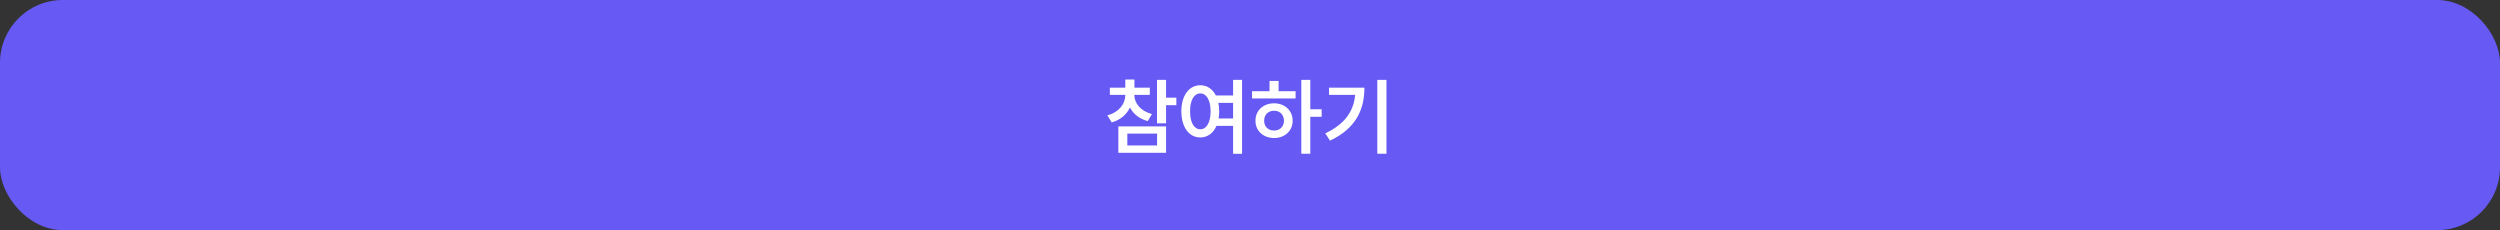 <svg width="478" height="44" viewBox="0 0 478 44" fill="none" xmlns="http://www.w3.org/2000/svg">
<rect x="0" y="0" width="478" height="44" fill="#333333" stroke="none"/>
<rect width="478" height="44" rx="12" fill="#6659F4"/>
<path d="M216.891 18.172C216.891 19.703 218.031 21.203 220.25 21.812L219.453 23.156C217.828 22.719 216.672 21.766 216.047 20.547C215.422 21.891 214.242 22.93 212.562 23.406L211.734 22.062C213.969 21.438 215.156 19.859 215.156 18.172V18.141H212.203V16.766H215.156V15.203H216.906V16.766H219.844V18.141H216.891V18.172ZM222.953 15.266V18.672H224.922V20.109H222.953V23.578H221.219V15.266H222.953ZM222.953 24.172V29.219H213.828V24.172H222.953ZM215.547 25.547V27.812H221.234V25.547H215.547ZM229.5 16.297C230.781 16.297 231.836 17.008 232.469 18.25H235.766V15.266H237.484V29.406H235.766V24.062H232.594C231.984 25.469 230.867 26.281 229.5 26.281C227.375 26.281 225.875 24.359 225.875 21.281C225.875 18.234 227.375 16.297 229.5 16.297ZM229.5 17.859C228.328 17.859 227.531 19.125 227.547 21.281C227.531 23.453 228.328 24.719 229.5 24.719C230.672 24.719 231.453 23.453 231.469 21.281C231.453 19.125 230.672 17.859 229.5 17.859ZM232.953 19.672C233.055 20.164 233.109 20.703 233.109 21.281C233.109 21.773 233.07 22.227 233 22.656H235.766V19.672H232.953ZM250.531 15.266V20.891H252.703V22.328H250.531V29.391H248.812V15.266H250.531ZM247.719 17.438V18.828H239.391V17.438H242.734V15.469H244.469V17.438H247.719ZM243.609 19.75C245.641 19.75 247.156 21.125 247.156 23.078C247.156 25.031 245.641 26.391 243.609 26.391C241.547 26.391 240.031 25.031 240.047 23.078C240.031 21.125 241.547 19.75 243.609 19.75ZM243.609 21.172C242.5 21.172 241.703 21.922 241.703 23.078C241.703 24.234 242.5 24.969 243.609 24.953C244.688 24.969 245.484 24.234 245.5 23.078C245.484 21.922 244.688 21.172 243.609 21.172ZM265.094 15.266V29.391H263.344V15.266H265.094ZM260.875 16.766C260.875 20.969 259.25 24.547 254.297 26.891L253.391 25.5C257.086 23.742 258.805 21.352 259.109 18.141H254.109V16.766H260.875Z" fill="white"/>
</svg>
